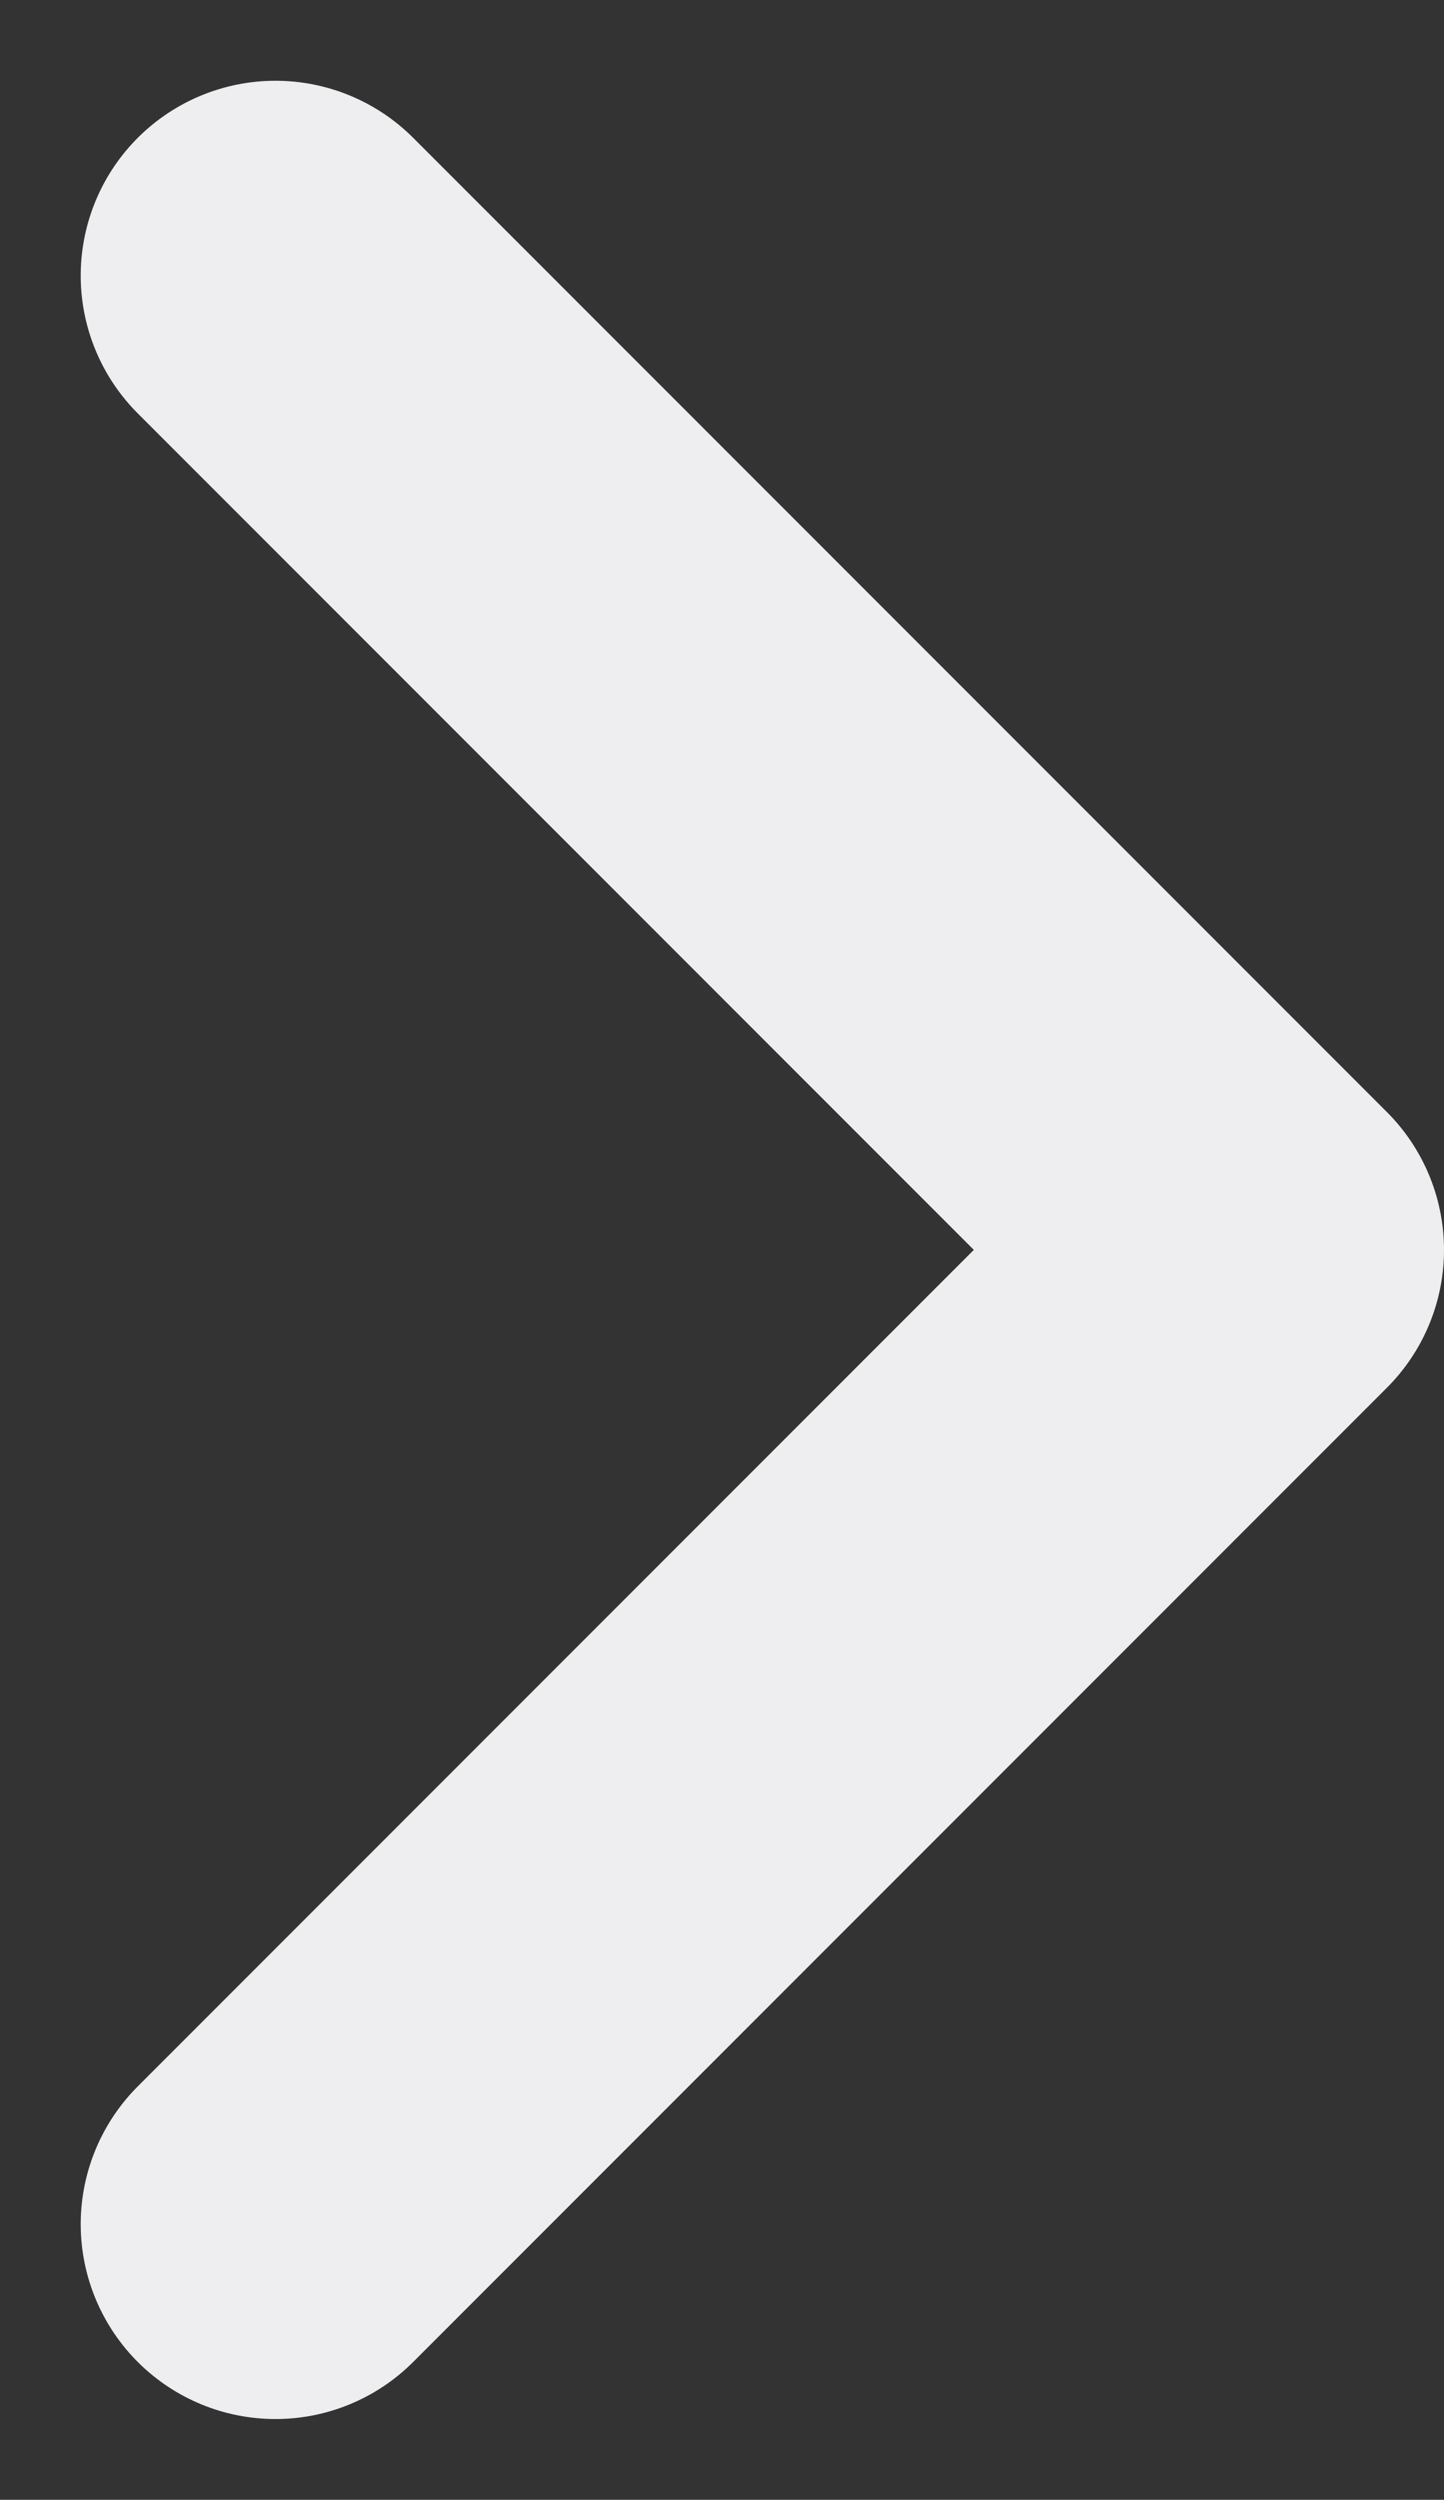 <svg xmlns="http://www.w3.org/2000/svg" width="6.673" height="11.546" viewBox="0 0 6.673 11.546">
  <rect x="0" y="0" width="6.673" height="11.546" fill="#333333" stroke="none"/>
  <path id="Контур_3829" data-name="Контур 3829" d="M2231-1831l4.5-4.5,4.5,4.5" transform="translate(-1829.727 -2229.727) rotate(90)" fill="none" stroke="#eeeef0" stroke-linecap="round" stroke-linejoin="round" stroke-width="1.8"/>
</svg>
